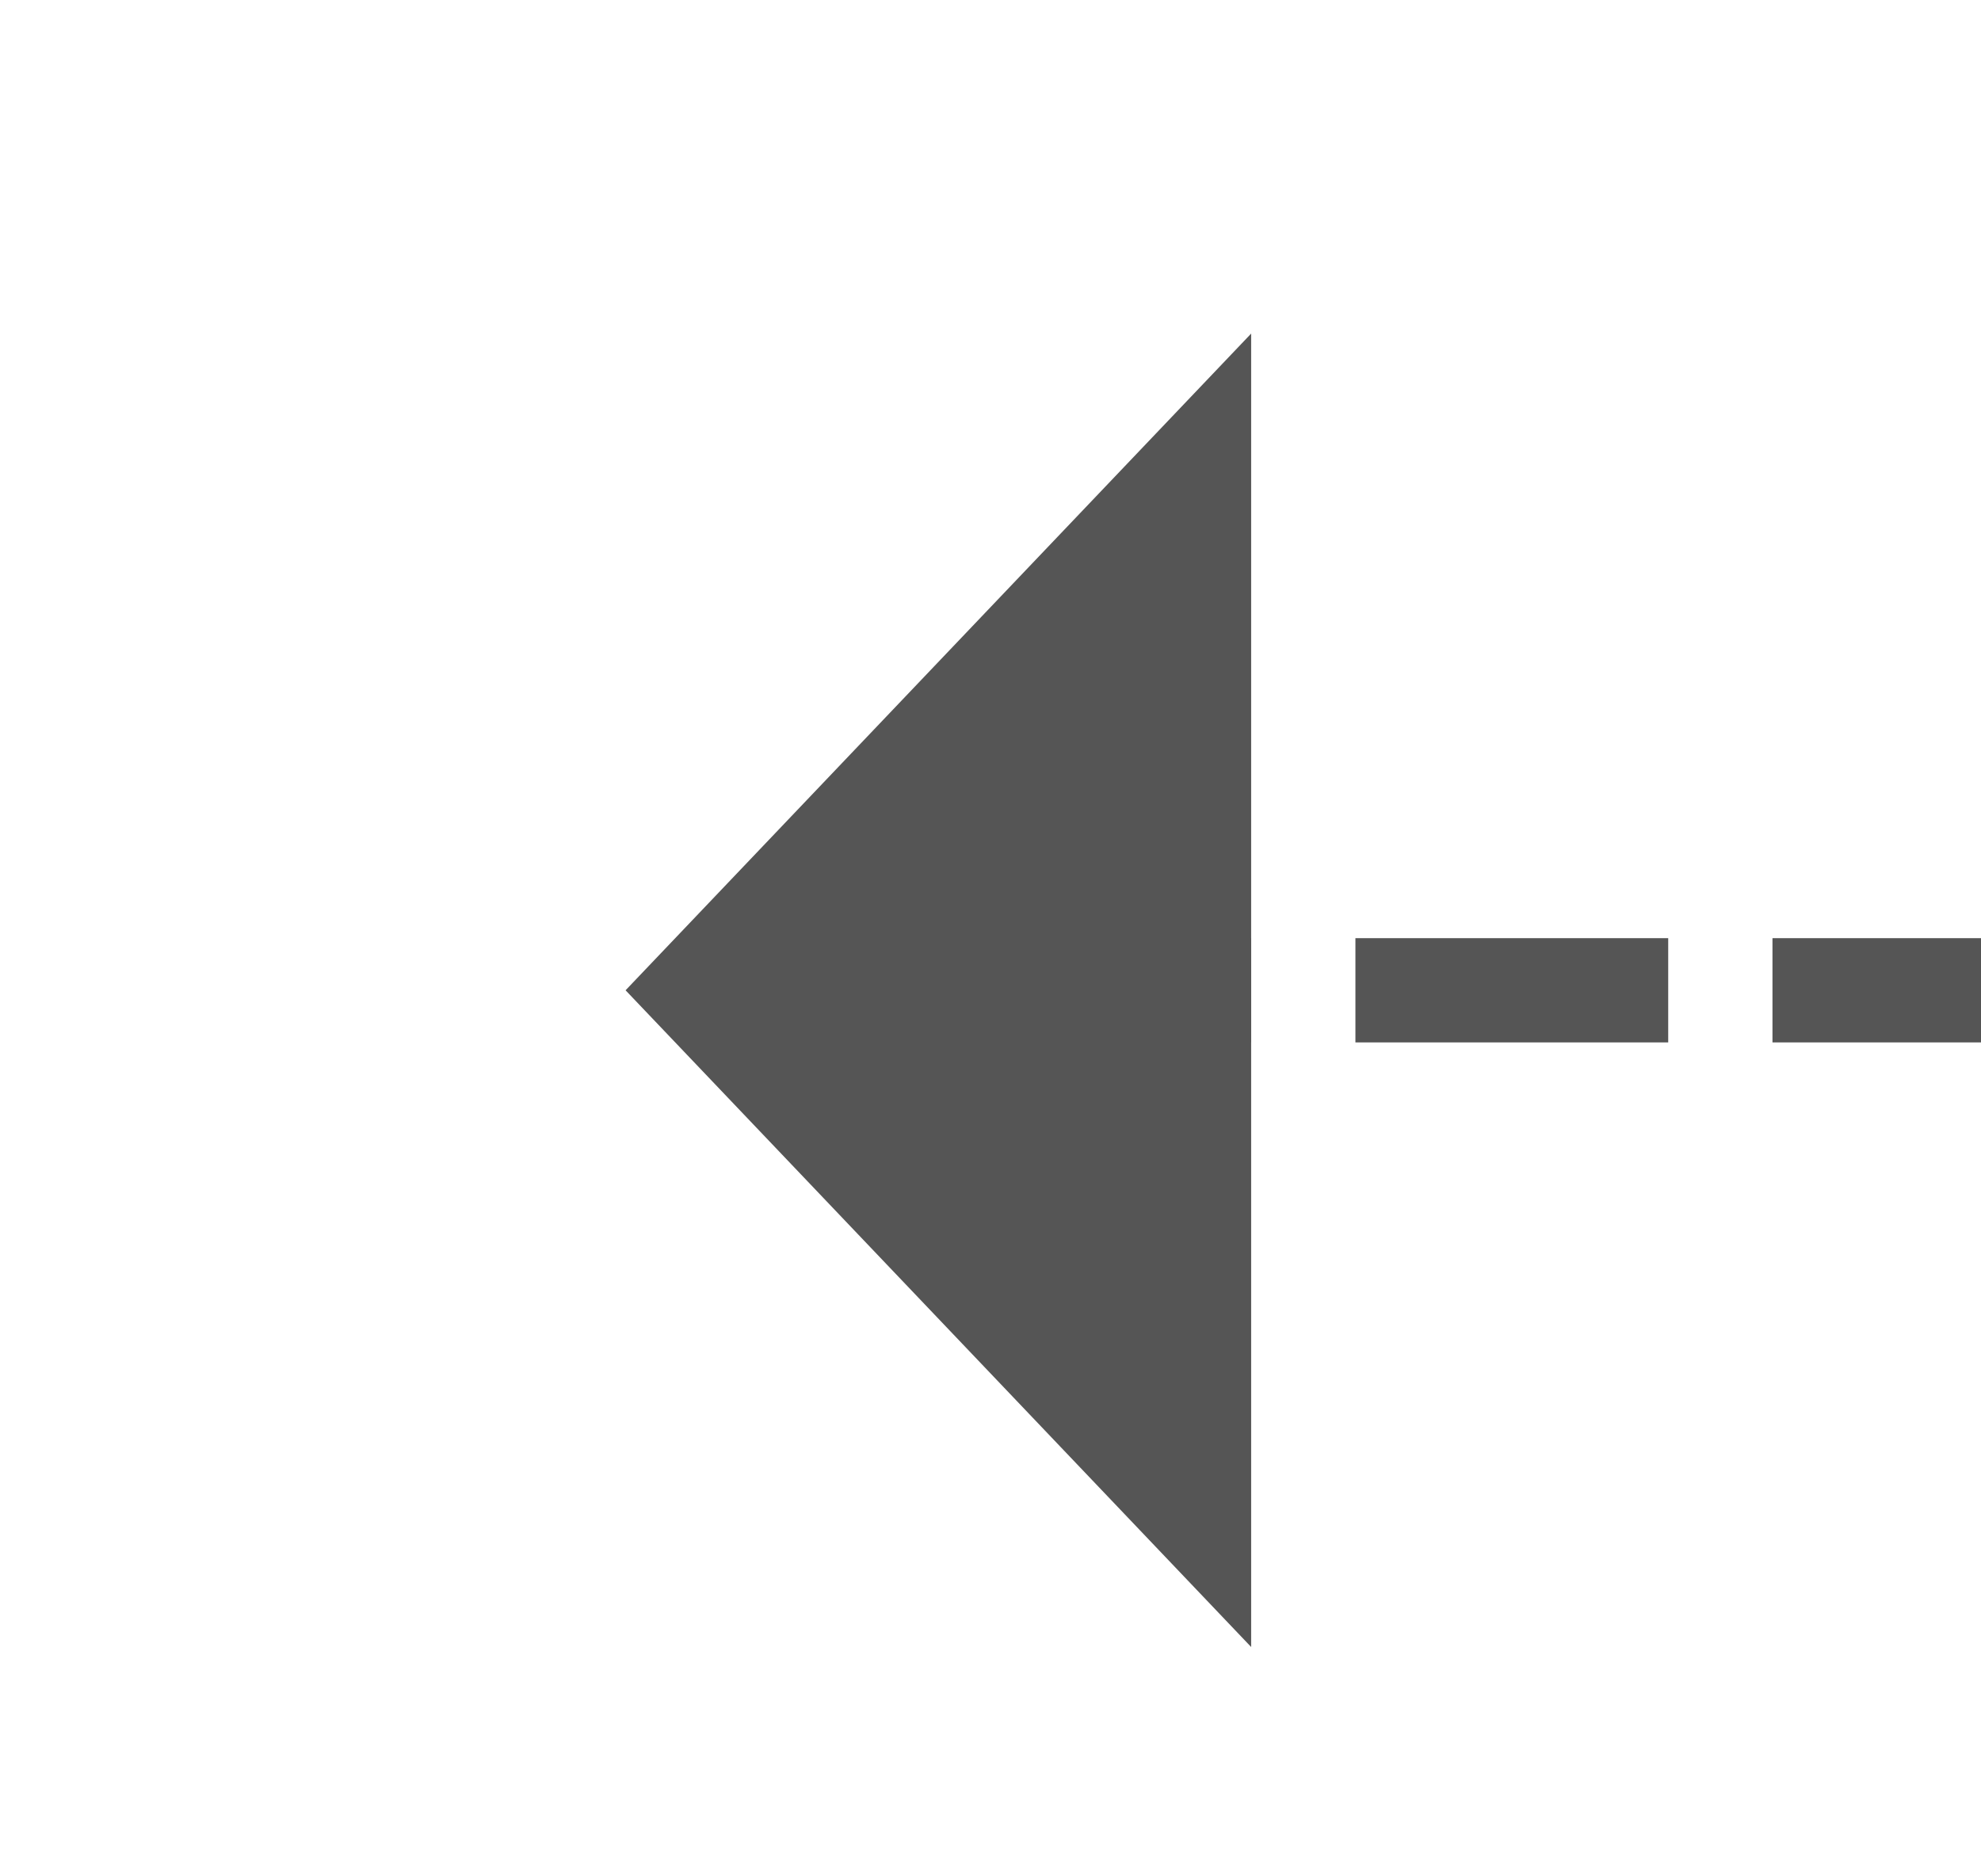 ﻿<?xml version="1.0" encoding="utf-8"?>
<svg version="1.1" xmlns:xlink="http://www.w3.org/1999/xlink" width="19px" height="18px" preserveAspectRatio="xMinYMid meet" viewBox="158 652  19 16" xmlns="http://www.w3.org/2000/svg">
  <path d="M 554 660.5  L 169 660.5  " stroke-width="1" stroke-dasharray="3,1" stroke="#555555" fill="none" />
  <path d="M 170 654.2  L 164 660.5  L 170 666.8  L 170 654.2  Z " fill-rule="nonzero" fill="#555555" stroke="none" />
</svg>
